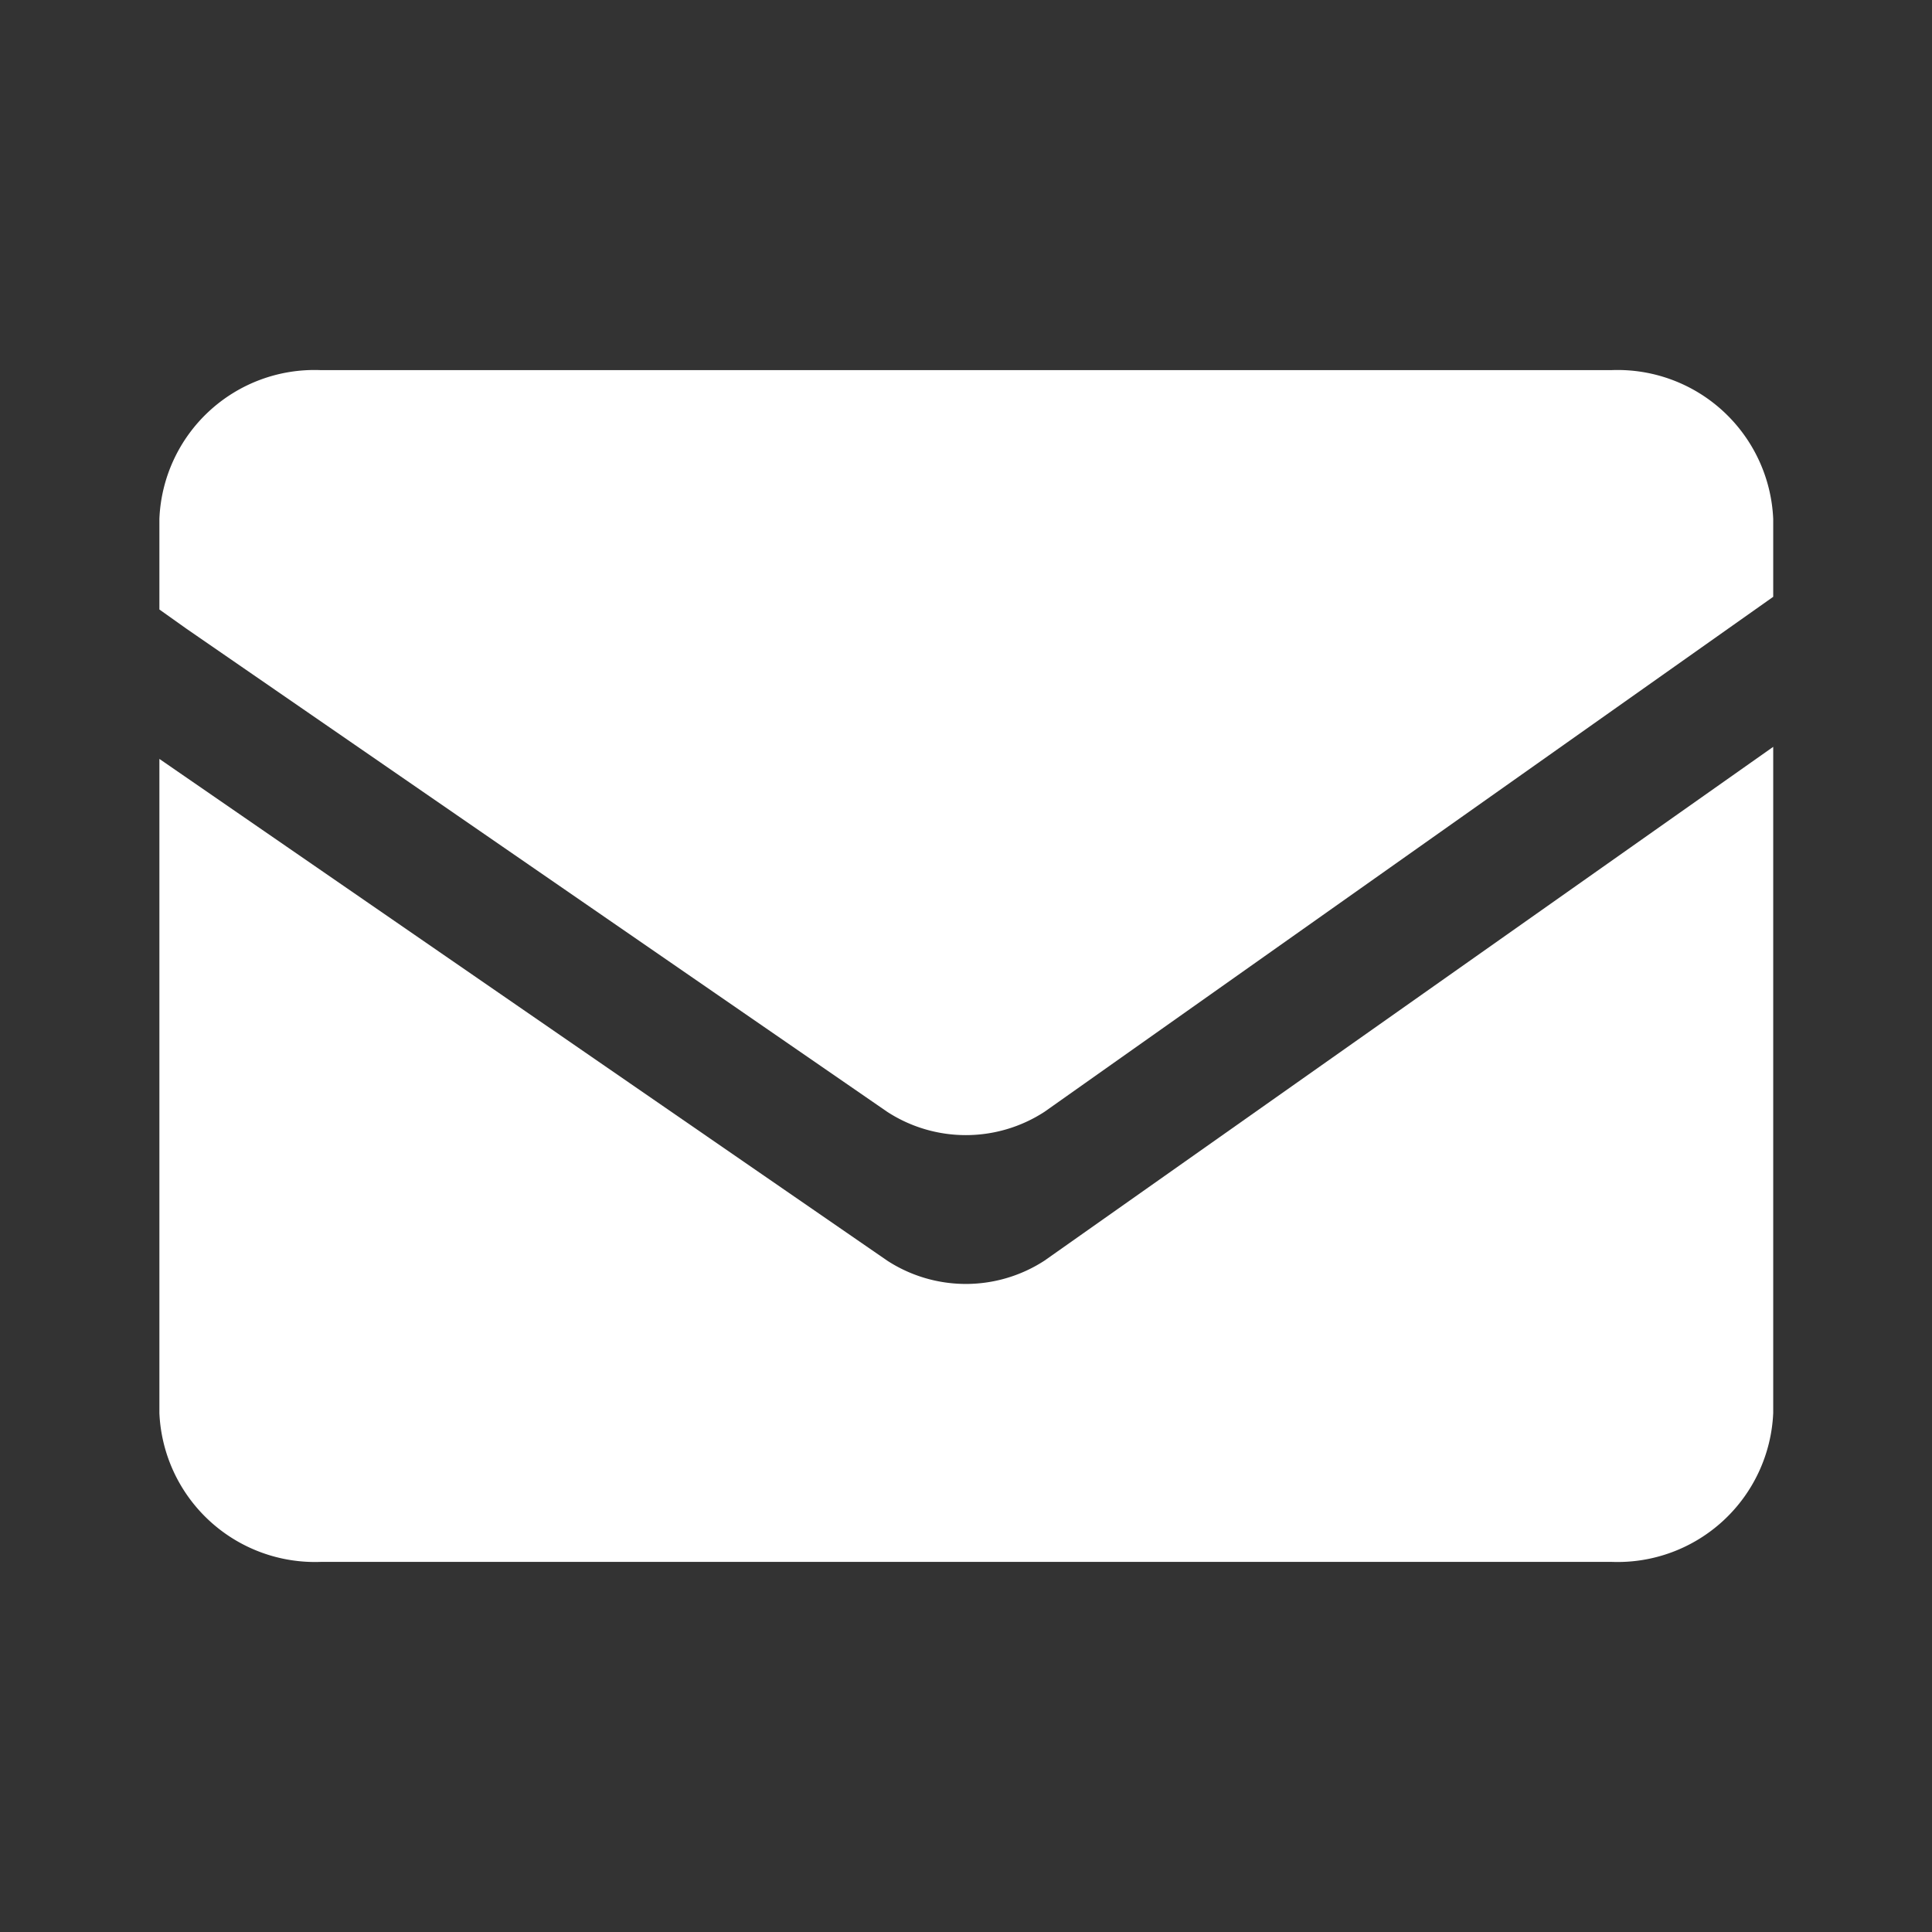 <svg id="Layer_1" data-name="Layer 1" xmlns="http://www.w3.org/2000/svg" viewBox="0 0 64 64"><rect x="0" y="0" width="64" height="64" fill="#333333" stroke="none"/><defs><style>.cls-1{fill:#fff;}</style></defs><title>icon</title><path class="cls-1" d="M6.18,20.83l23.21,16a4.78,4.78,0,0,0,5.21,0L58.74,19.77V17.19a5.16,5.16,0,0,0-5.34-4.93H10.6a5.14,5.14,0,0,0-5.32,4.93v3l.9.64Z"/><path class="cls-1" d="M34.6,41.76a4.78,4.78,0,0,1-5.21,0L5.28,25.14h0l0,21.67a5.16,5.16,0,0,0,5.34,4.93H53.4a5.16,5.16,0,0,0,5.34-4.93V24.74Z"/></svg>